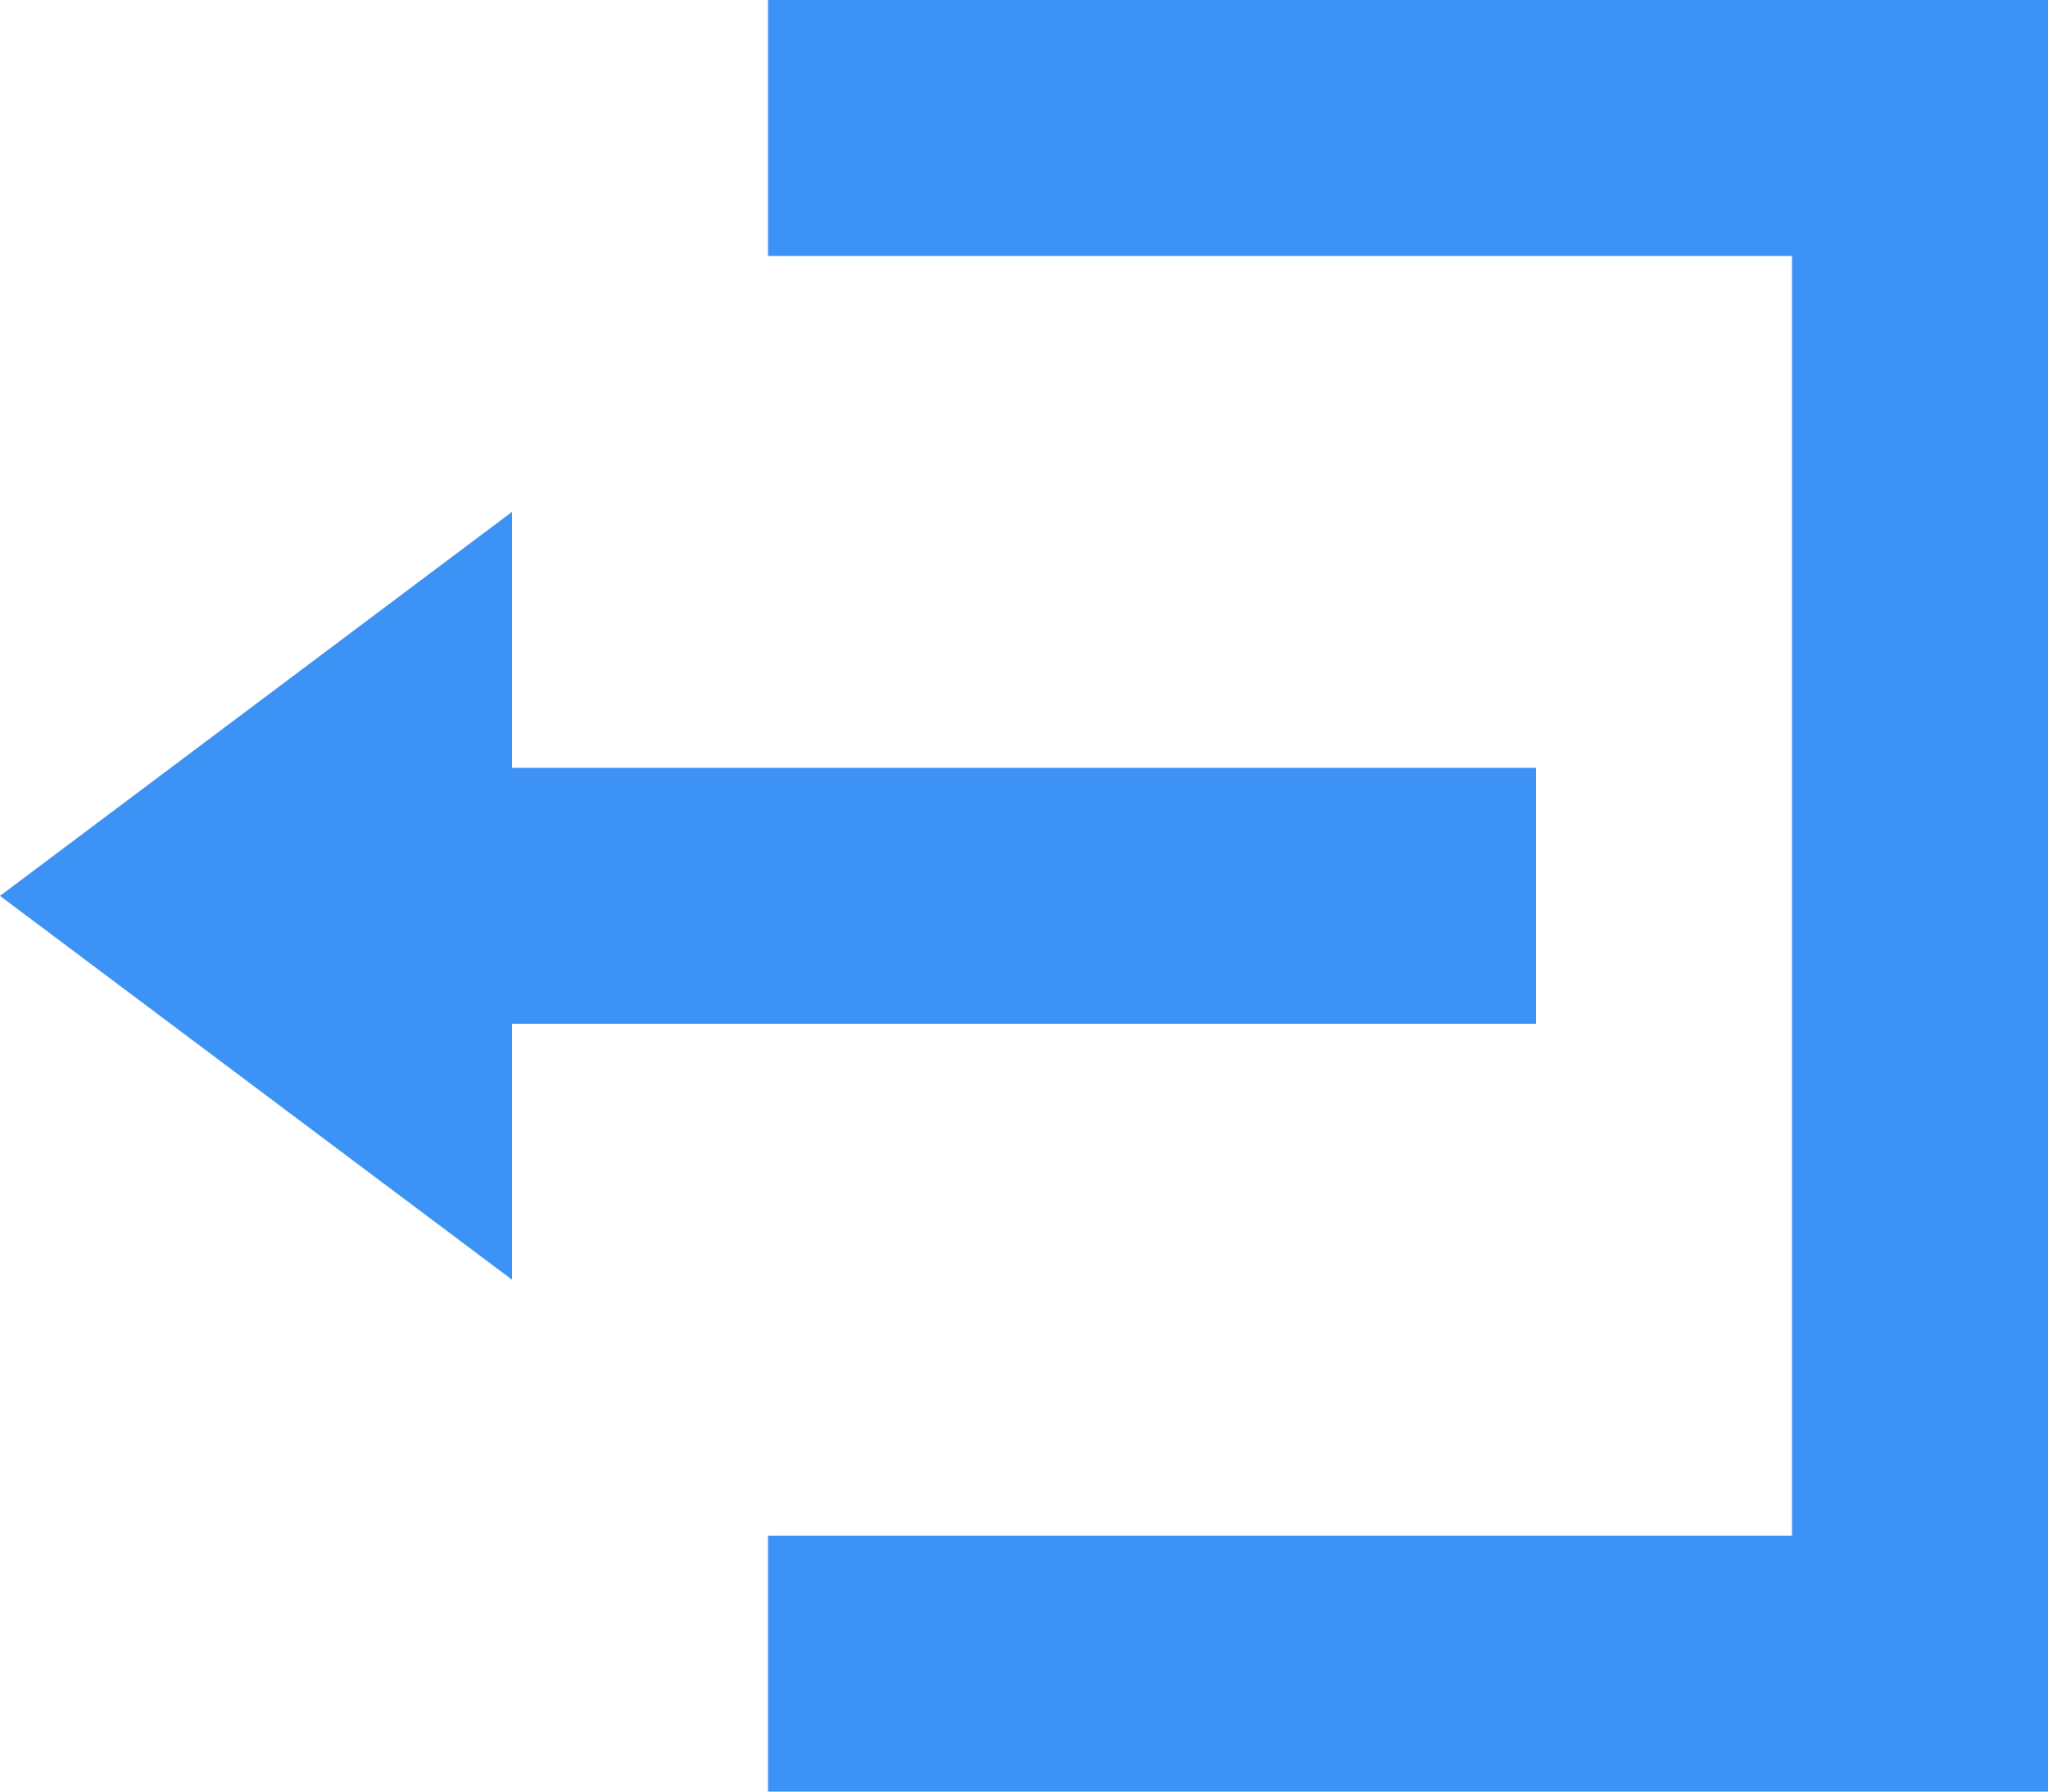 <svg xmlns="http://www.w3.org/2000/svg" width="15" height="13.125" viewBox="0 0 15 13.125">
  <path id="Icon_open-account-logout" data-name="Icon open-account-logout" d="M5.625,0V1.875h7.5V11.25h-7.5v1.875H15V0ZM3.75,3.75,0,6.563,3.75,9.375V7.5h7.5V5.625H3.75Z" fill="#3c92f5"/>
</svg>

